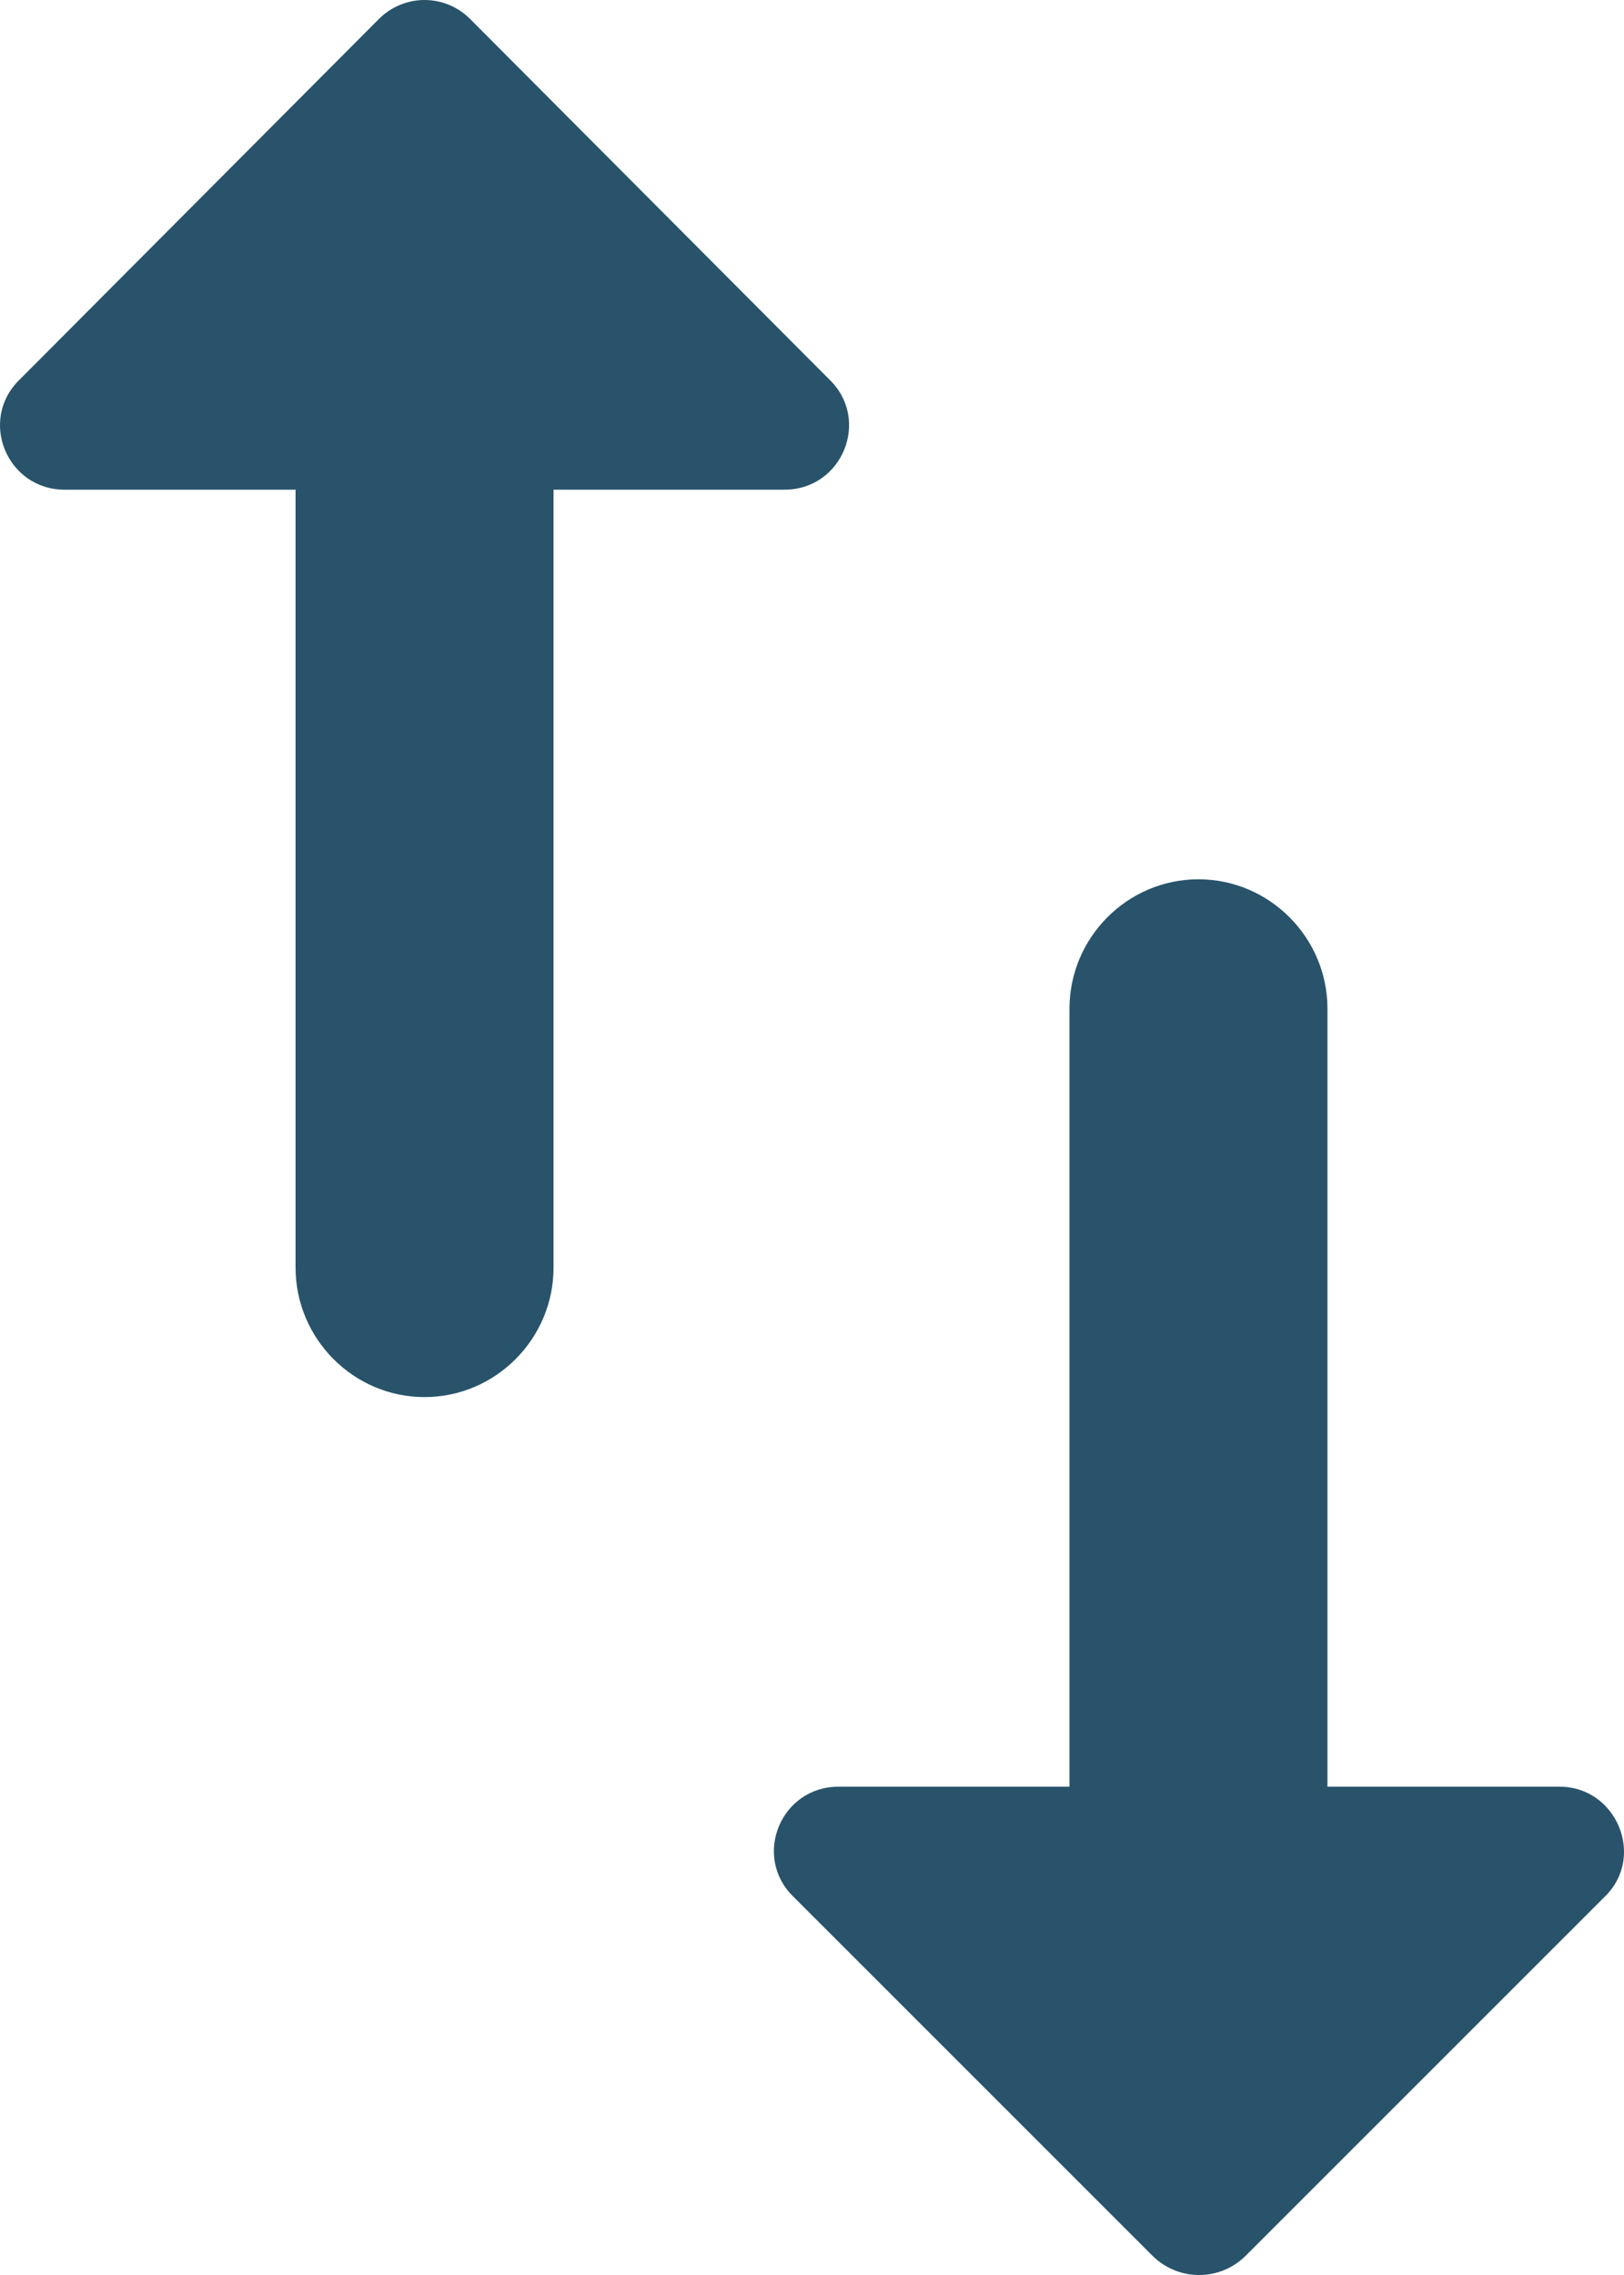 <svg width="20" height="28" viewBox="0 0 20 28" fill="none" xmlns="http://www.w3.org/2000/svg">
<path d="M16.348 21.99V12.415C16.348 11.539 15.633 10.822 14.759 10.822C13.885 10.822 13.171 11.539 13.171 12.415V21.99H10.327C9.613 21.99 9.263 22.85 9.771 23.344L14.203 27.773C14.521 28.076 15.013 28.076 15.331 27.773L19.763 23.344C20.271 22.85 19.906 21.99 19.207 21.99H16.348ZM4.672 0.228L0.241 4.673C-0.268 5.166 0.082 6.027 0.797 6.027H3.64V15.601C3.64 16.478 4.355 17.195 5.228 17.195C6.102 17.195 6.817 16.478 6.817 15.601V6.027H9.66C10.375 6.027 10.724 5.166 10.216 4.673L5.784 0.228C5.636 0.082 5.436 0 5.228 0C5.021 0 4.821 0.082 4.672 0.228Z" fill="#28536B"/>
</svg>
